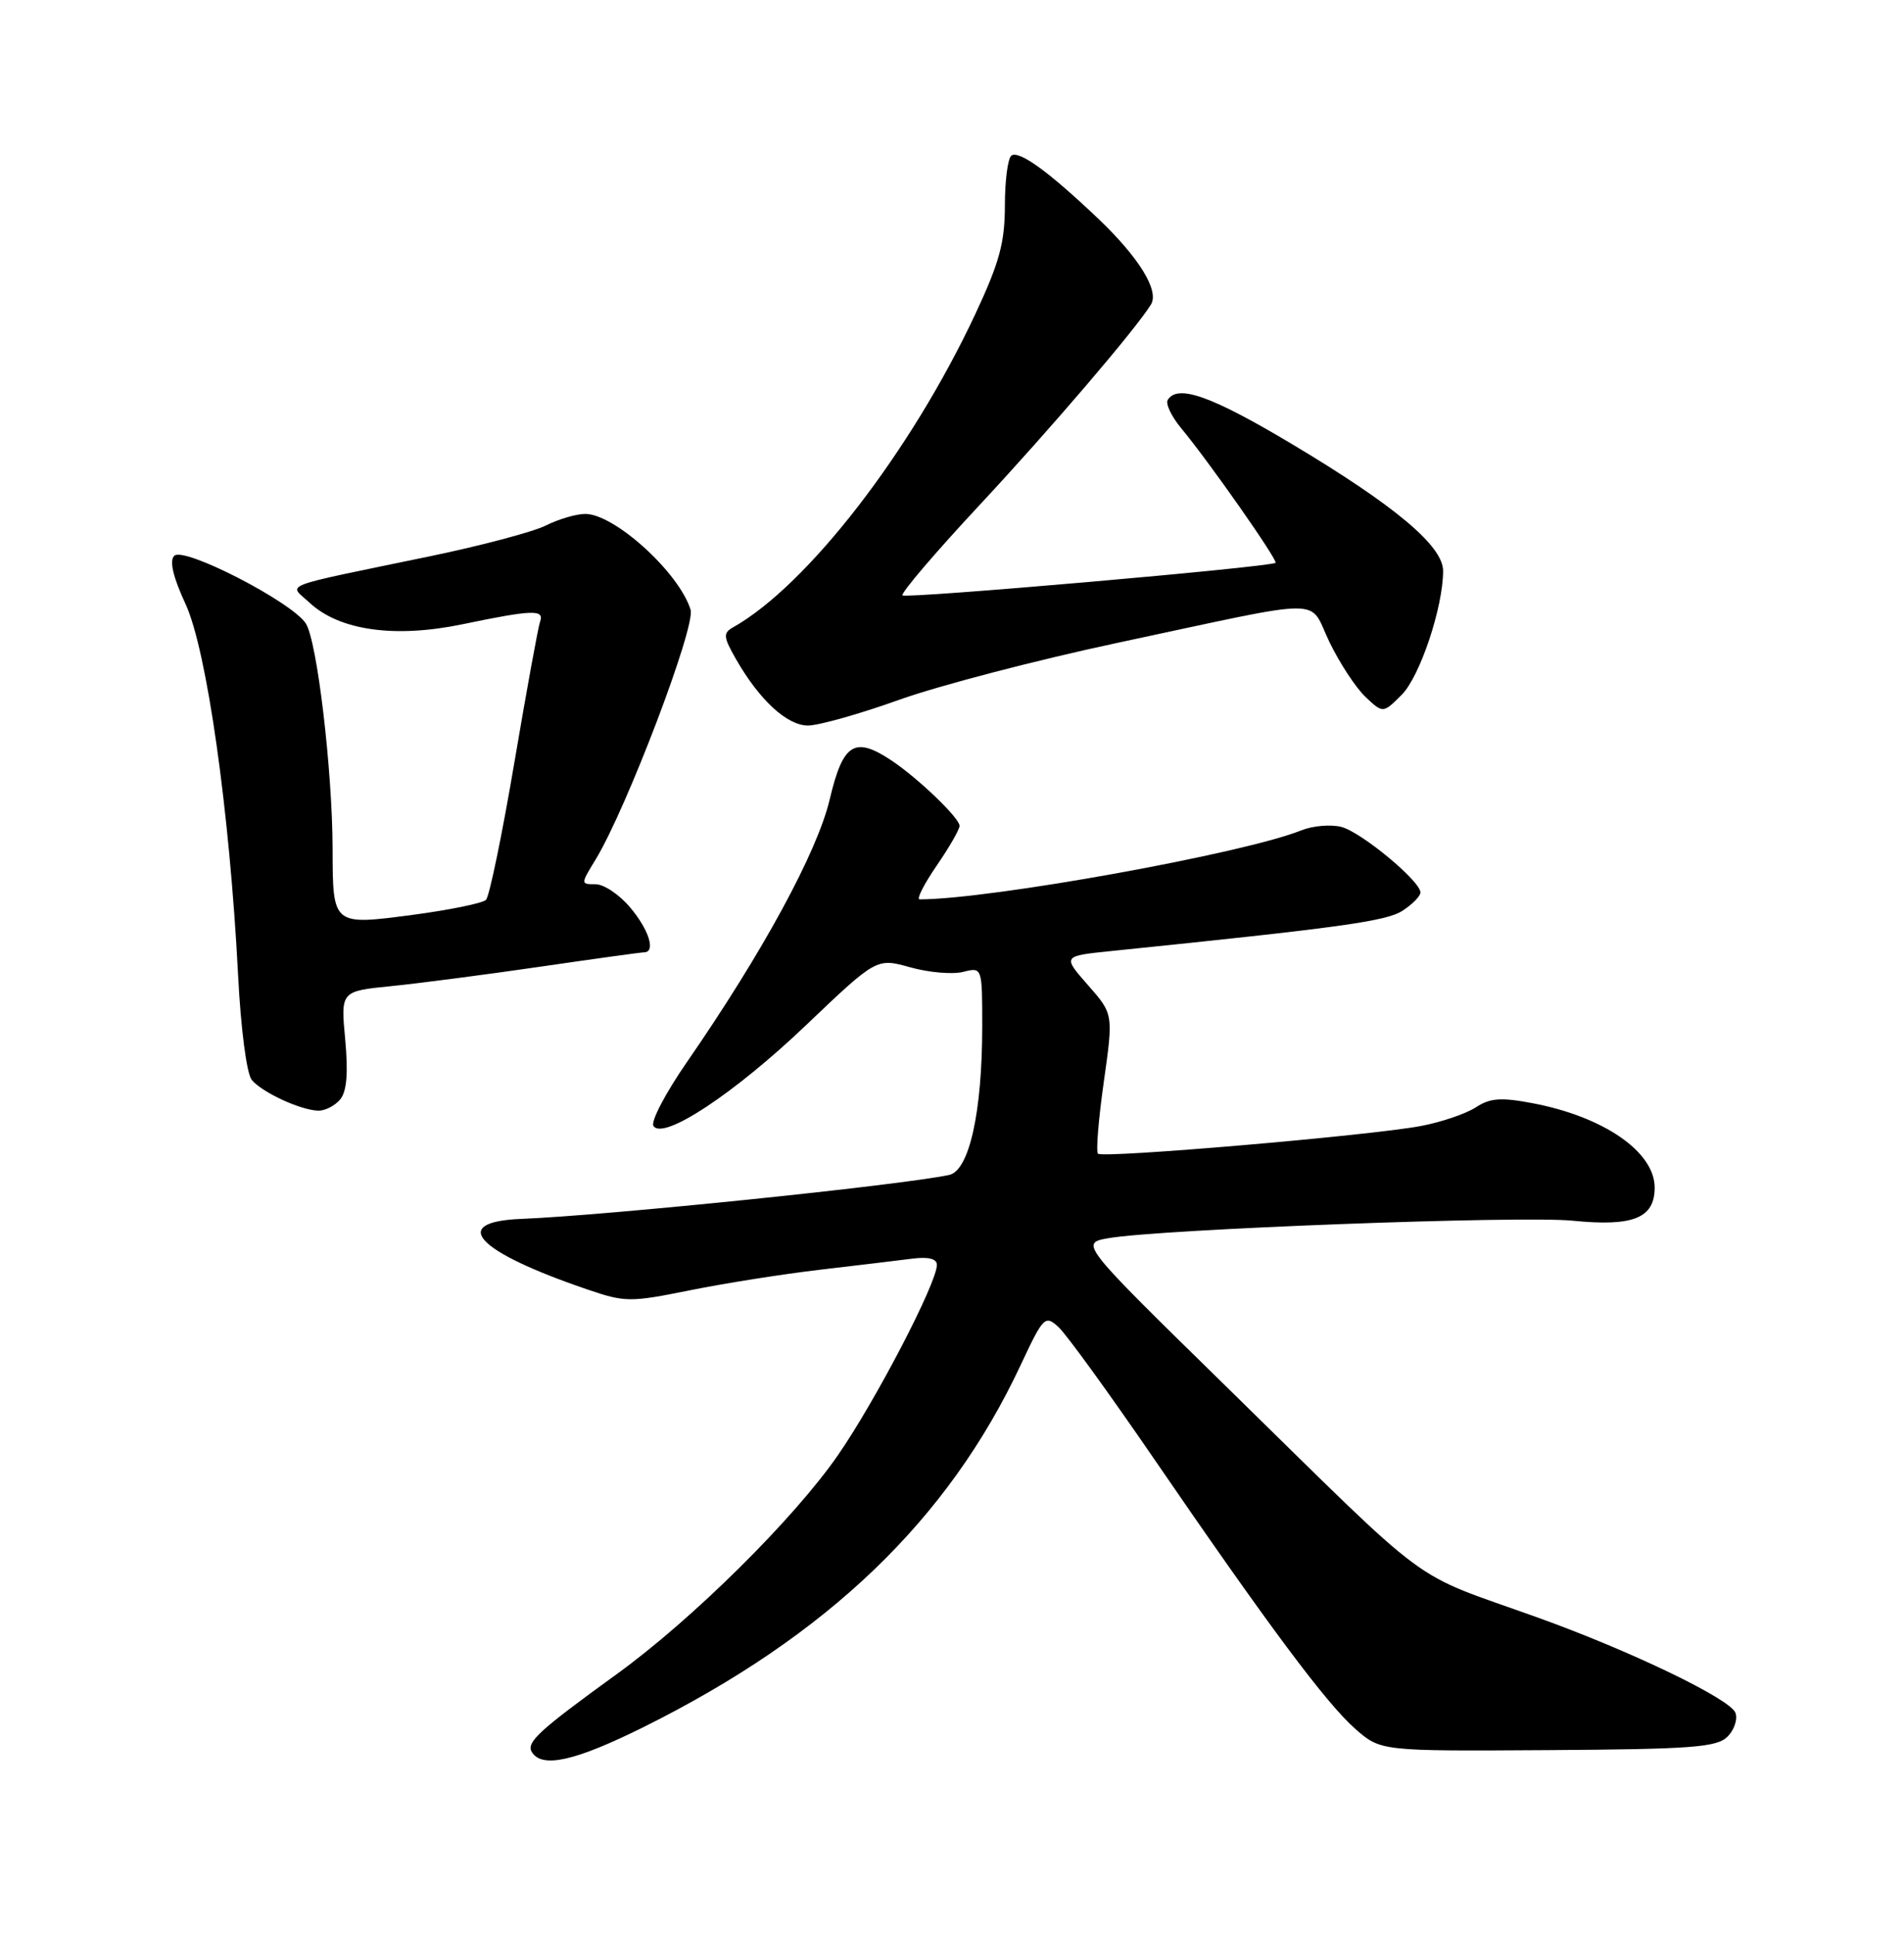 <?xml version="1.0" encoding="UTF-8" standalone="no"?>
<!DOCTYPE svg PUBLIC "-//W3C//DTD SVG 1.1//EN" "http://www.w3.org/Graphics/SVG/1.1/DTD/svg11.dtd" >
<svg xmlns="http://www.w3.org/2000/svg" xmlns:xlink="http://www.w3.org/1999/xlink" version="1.1" viewBox="0 0 252 256">
 <g >
 <path fill="currentColor"
d=" M 85.14 228.54 C 109.56 216.40 125.51 201.10 135.11 180.57 C 138.09 174.22 138.32 173.98 140.07 175.57 C 141.09 176.48 146.73 184.27 152.63 192.87 C 167.86 215.09 175.52 225.37 179.38 228.76 C 182.74 231.71 182.74 231.71 204.87 231.57 C 223.90 231.45 227.23 231.20 228.64 229.79 C 229.54 228.89 230.01 227.47 229.69 226.63 C 228.98 224.78 215.77 218.42 203.50 214.02 C 186.07 207.76 190.38 210.96 162.21 183.38 C 142.92 164.50 142.92 164.50 146.71 163.83 C 153.53 162.64 201.34 160.83 208.15 161.52 C 216.17 162.32 219.00 161.18 219.00 157.14 C 219.00 152.41 212.27 147.76 202.83 145.97 C 198.66 145.18 197.22 145.28 195.33 146.52 C 194.04 147.36 190.77 148.48 188.05 148.99 C 181.41 150.25 145.96 153.29 145.32 152.65 C 145.04 152.37 145.39 148.10 146.09 143.16 C 147.36 134.17 147.36 134.17 143.99 130.34 C 140.62 126.50 140.62 126.50 147.06 125.84 C 177.46 122.73 183.51 121.90 185.65 120.49 C 186.94 119.65 188.00 118.57 188.00 118.09 C 188.00 116.58 180.14 110.07 177.51 109.41 C 176.11 109.06 173.73 109.27 172.23 109.87 C 164.65 112.93 131.04 119.00 121.71 119.00 C 121.27 119.00 122.28 117.01 123.95 114.57 C 125.63 112.13 127.00 109.75 127.00 109.27 C 127.00 108.24 121.55 103.01 118.03 100.65 C 113.11 97.37 111.58 98.32 109.82 105.75 C 108.17 112.74 100.96 126.00 90.89 140.57 C 88.10 144.60 86.12 148.38 86.48 148.97 C 87.71 150.96 97.18 144.72 106.71 135.62 C 116.02 126.75 116.02 126.75 120.47 127.99 C 122.92 128.68 126.06 128.95 127.46 128.60 C 130.00 127.96 130.00 127.96 130.00 135.81 C 130.00 147.19 128.27 154.92 125.61 155.47 C 118.85 156.87 80.28 160.83 69.00 161.28 C 59.34 161.67 63.01 165.60 77.75 170.62 C 82.72 172.32 83.42 172.32 91.25 170.74 C 95.79 169.82 103.55 168.59 108.50 168.01 C 113.45 167.43 118.96 166.77 120.75 166.54 C 122.89 166.27 124.00 166.55 124.00 167.37 C 124.00 169.75 115.92 185.30 110.90 192.55 C 105.08 200.96 91.63 214.28 81.62 221.52 C 71.29 229.00 69.60 230.55 70.40 231.84 C 71.74 234.00 76.12 233.02 85.14 228.54 Z  M 45.02 145.48 C 45.90 144.41 46.10 142.01 45.69 137.55 C 45.09 131.15 45.09 131.15 51.79 130.48 C 55.48 130.11 64.35 128.95 71.50 127.91 C 78.65 126.87 84.84 126.01 85.25 126.01 C 86.82 125.99 85.90 123.03 83.41 120.08 C 81.99 118.38 79.93 117.00 78.83 117.00 C 76.84 117.00 76.84 116.99 78.82 113.75 C 82.92 107.01 92.10 82.89 91.40 80.67 C 89.87 75.75 81.33 68.00 77.46 68.00 C 76.28 68.00 73.92 68.69 72.23 69.54 C 70.54 70.38 63.61 72.22 56.83 73.62 C 36.53 77.83 38.21 77.18 40.95 79.73 C 44.91 83.43 52.23 84.46 61.21 82.60 C 70.50 80.67 72.08 80.62 71.48 82.25 C 71.23 82.94 69.70 91.32 68.08 100.88 C 66.46 110.44 64.77 118.63 64.32 119.07 C 63.87 119.51 59.51 120.40 54.63 121.05 C 44.00 122.45 44.04 122.49 44.02 112.29 C 43.99 101.84 41.97 84.83 40.48 82.50 C 38.64 79.65 24.32 72.28 23.06 73.54 C 22.40 74.20 22.90 76.35 24.56 79.93 C 27.37 86.01 30.39 107.30 31.51 128.99 C 31.87 136.13 32.65 142.08 33.32 142.89 C 34.70 144.55 39.79 146.90 42.13 146.96 C 43.02 146.98 44.32 146.31 45.02 145.48 Z  M 119.08 92.57 C 124.35 90.69 137.40 87.29 148.08 85.02 C 176.29 79.01 173.08 79.02 175.96 84.96 C 177.31 87.75 179.46 91.02 180.73 92.22 C 183.05 94.40 183.05 94.40 185.52 91.93 C 187.93 89.53 191.00 80.33 191.00 75.54 C 191.00 72.24 184.64 66.91 170.98 58.75 C 160.33 52.39 155.86 50.80 154.55 52.92 C 154.24 53.42 155.05 55.11 156.34 56.67 C 159.98 61.04 169.17 74.16 168.82 74.47 C 168.17 75.03 119.91 79.24 119.45 78.78 C 119.18 78.51 123.74 73.17 129.58 66.90 C 139.13 56.65 150.36 43.51 152.34 40.28 C 153.45 38.45 150.74 34.06 145.33 28.91 C 138.84 22.75 134.95 19.91 133.88 20.57 C 133.40 20.87 133.00 23.84 133.00 27.16 C 133.00 32.11 132.28 34.73 129.07 41.59 C 120.55 59.77 106.83 77.50 97.00 83.02 C 95.69 83.76 95.74 84.29 97.39 87.18 C 100.49 92.61 104.16 96.00 106.94 96.00 C 108.35 96.00 113.81 94.46 119.08 92.57 Z "/>
</g>
</svg>